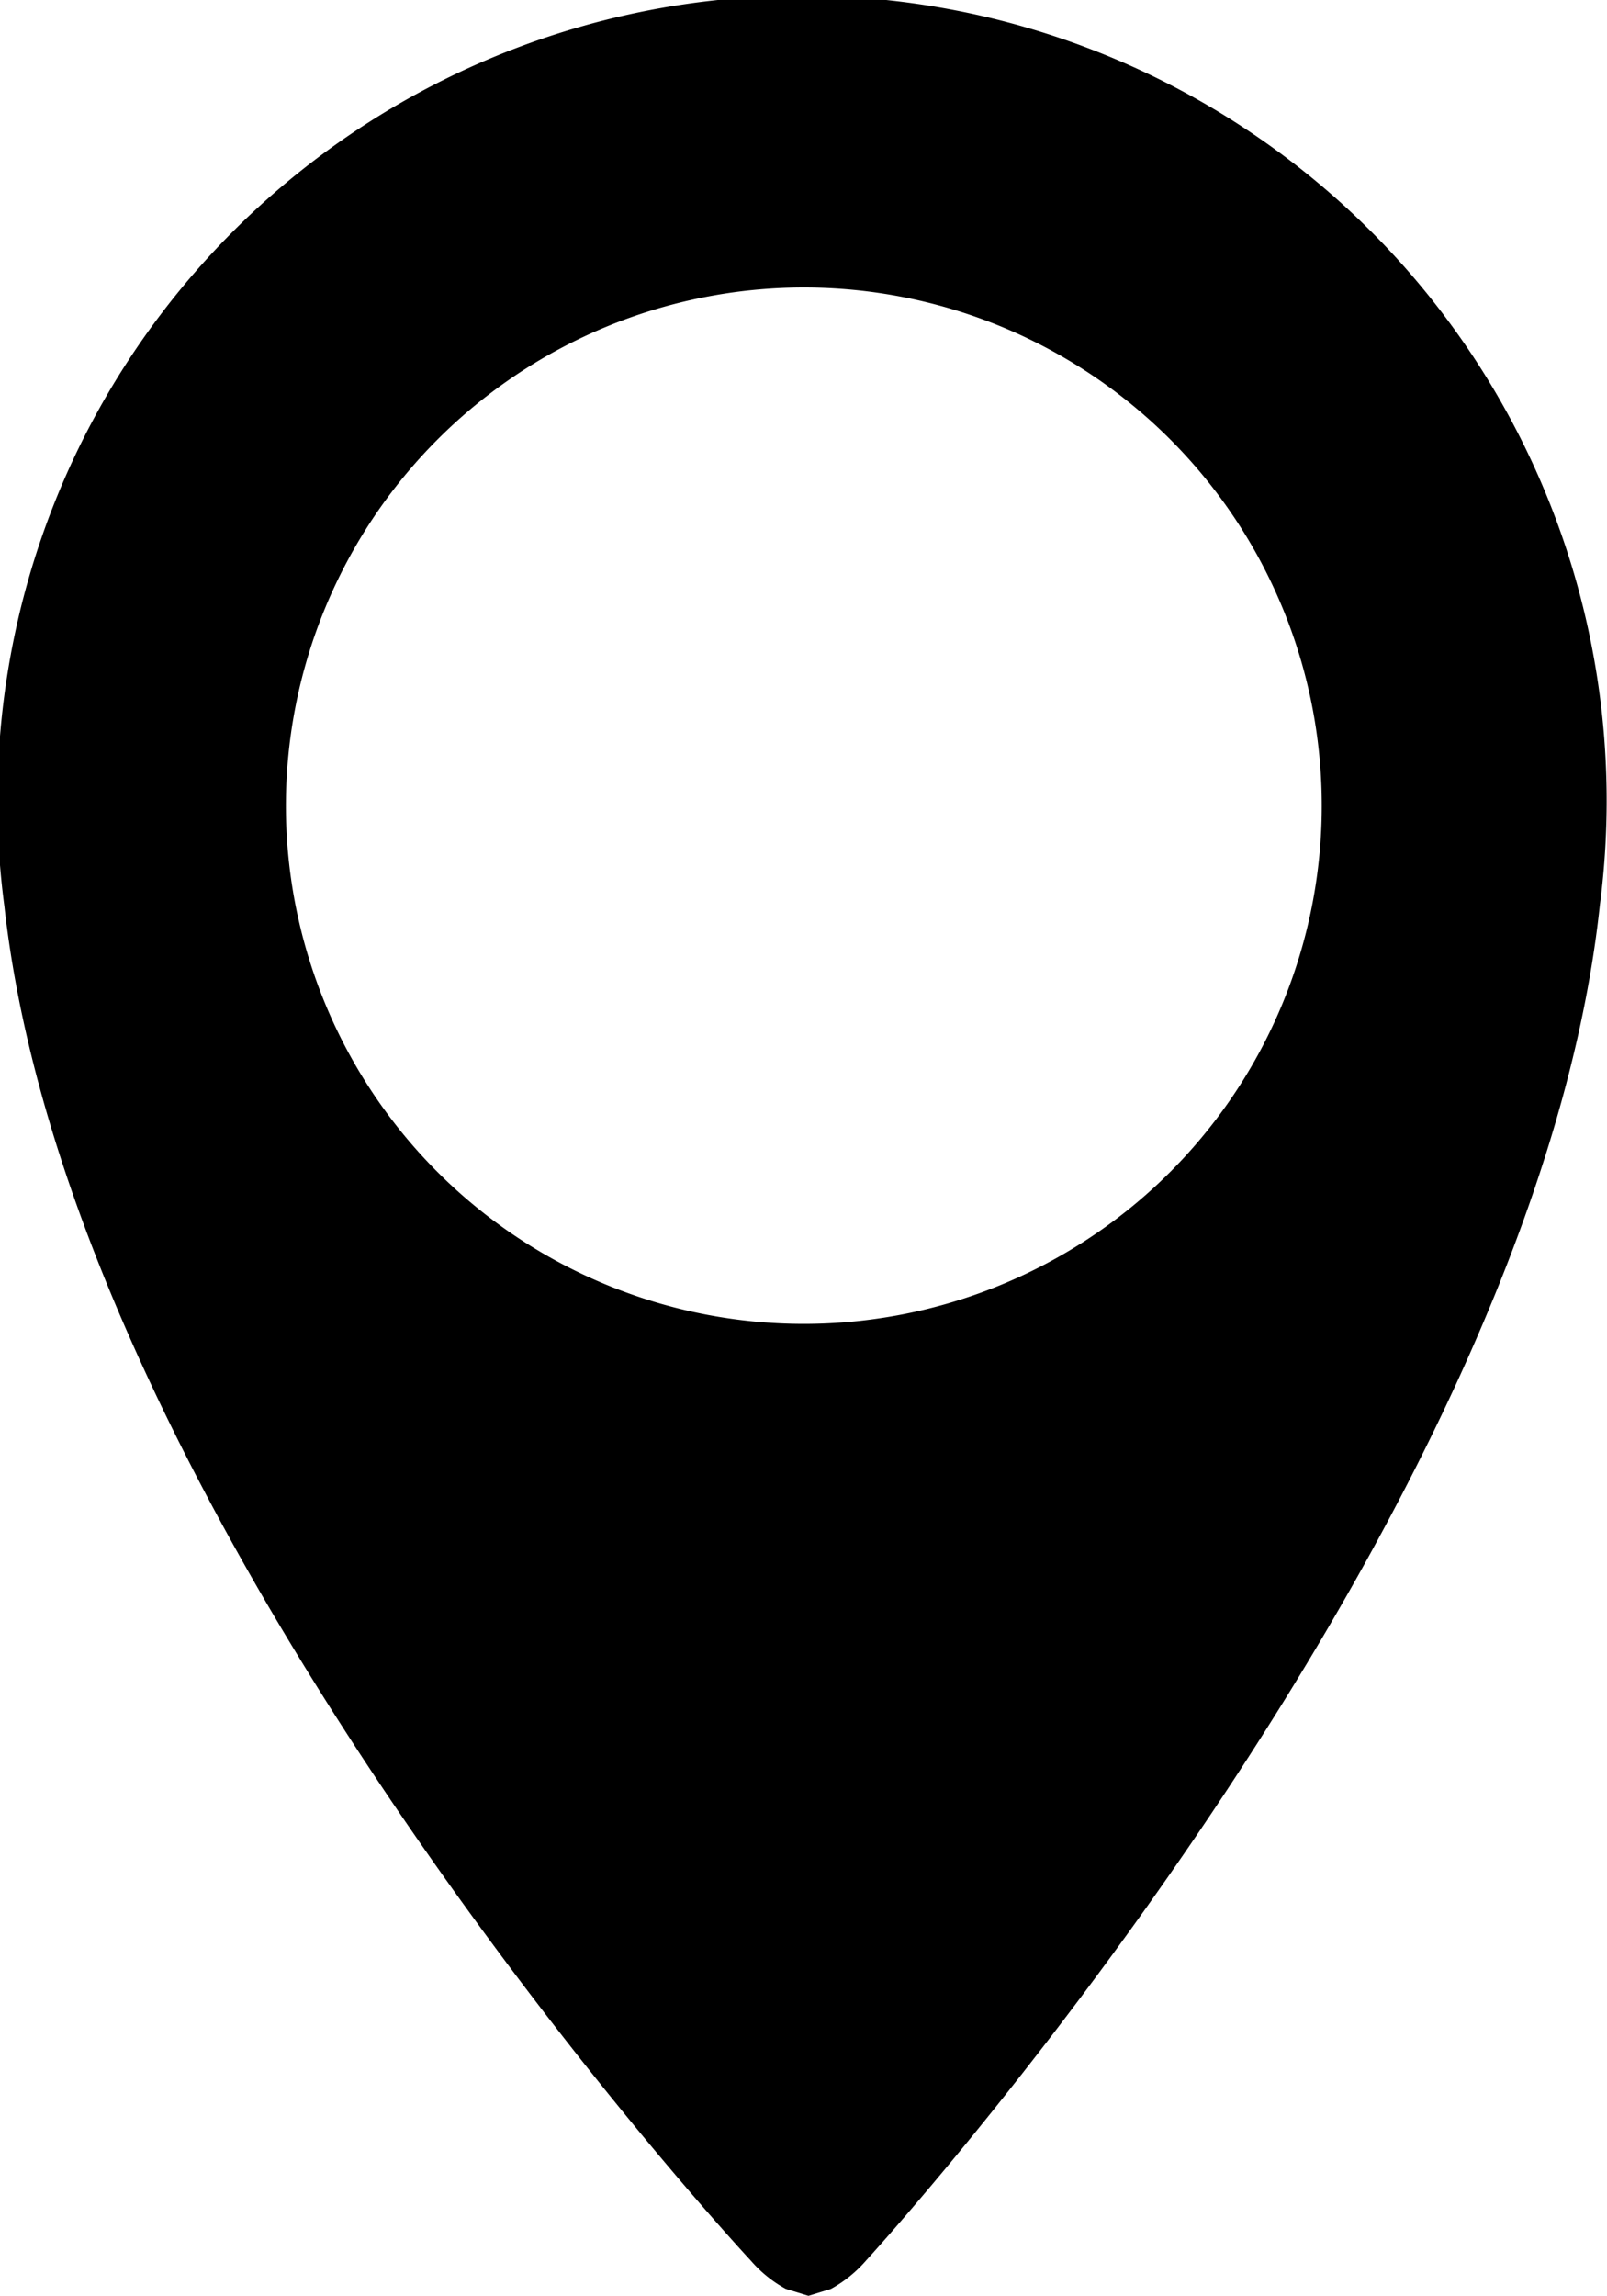 <svg xmlns="http://www.w3.org/2000/svg" width="10" height="14.281" viewBox="0 0 10 14.281">
  <defs>
    <style>
      .cls-1 {
        fill-rule: evenodd;
      }
    </style>
  </defs>
  <path id="pin" class="cls-1" d="M379.673,40.061a0.781,0.781,0,0,0,.217.175l0,0,0.141,0.043,0.14-.043,0,0a0.8,0.8,0,0,0,.217-0.175s4.151-4.518,4.568-8.435a5.007,5.007,0,1,0-9.929.009C375.462,35.549,379.673,40.061,379.673,40.061ZM380,27.788a3.223,3.223,0,1,1-3.221,3.223A3.225,3.225,0,0,1,380,27.788Z" transform="translate(-375 -26)"/>
</svg>
